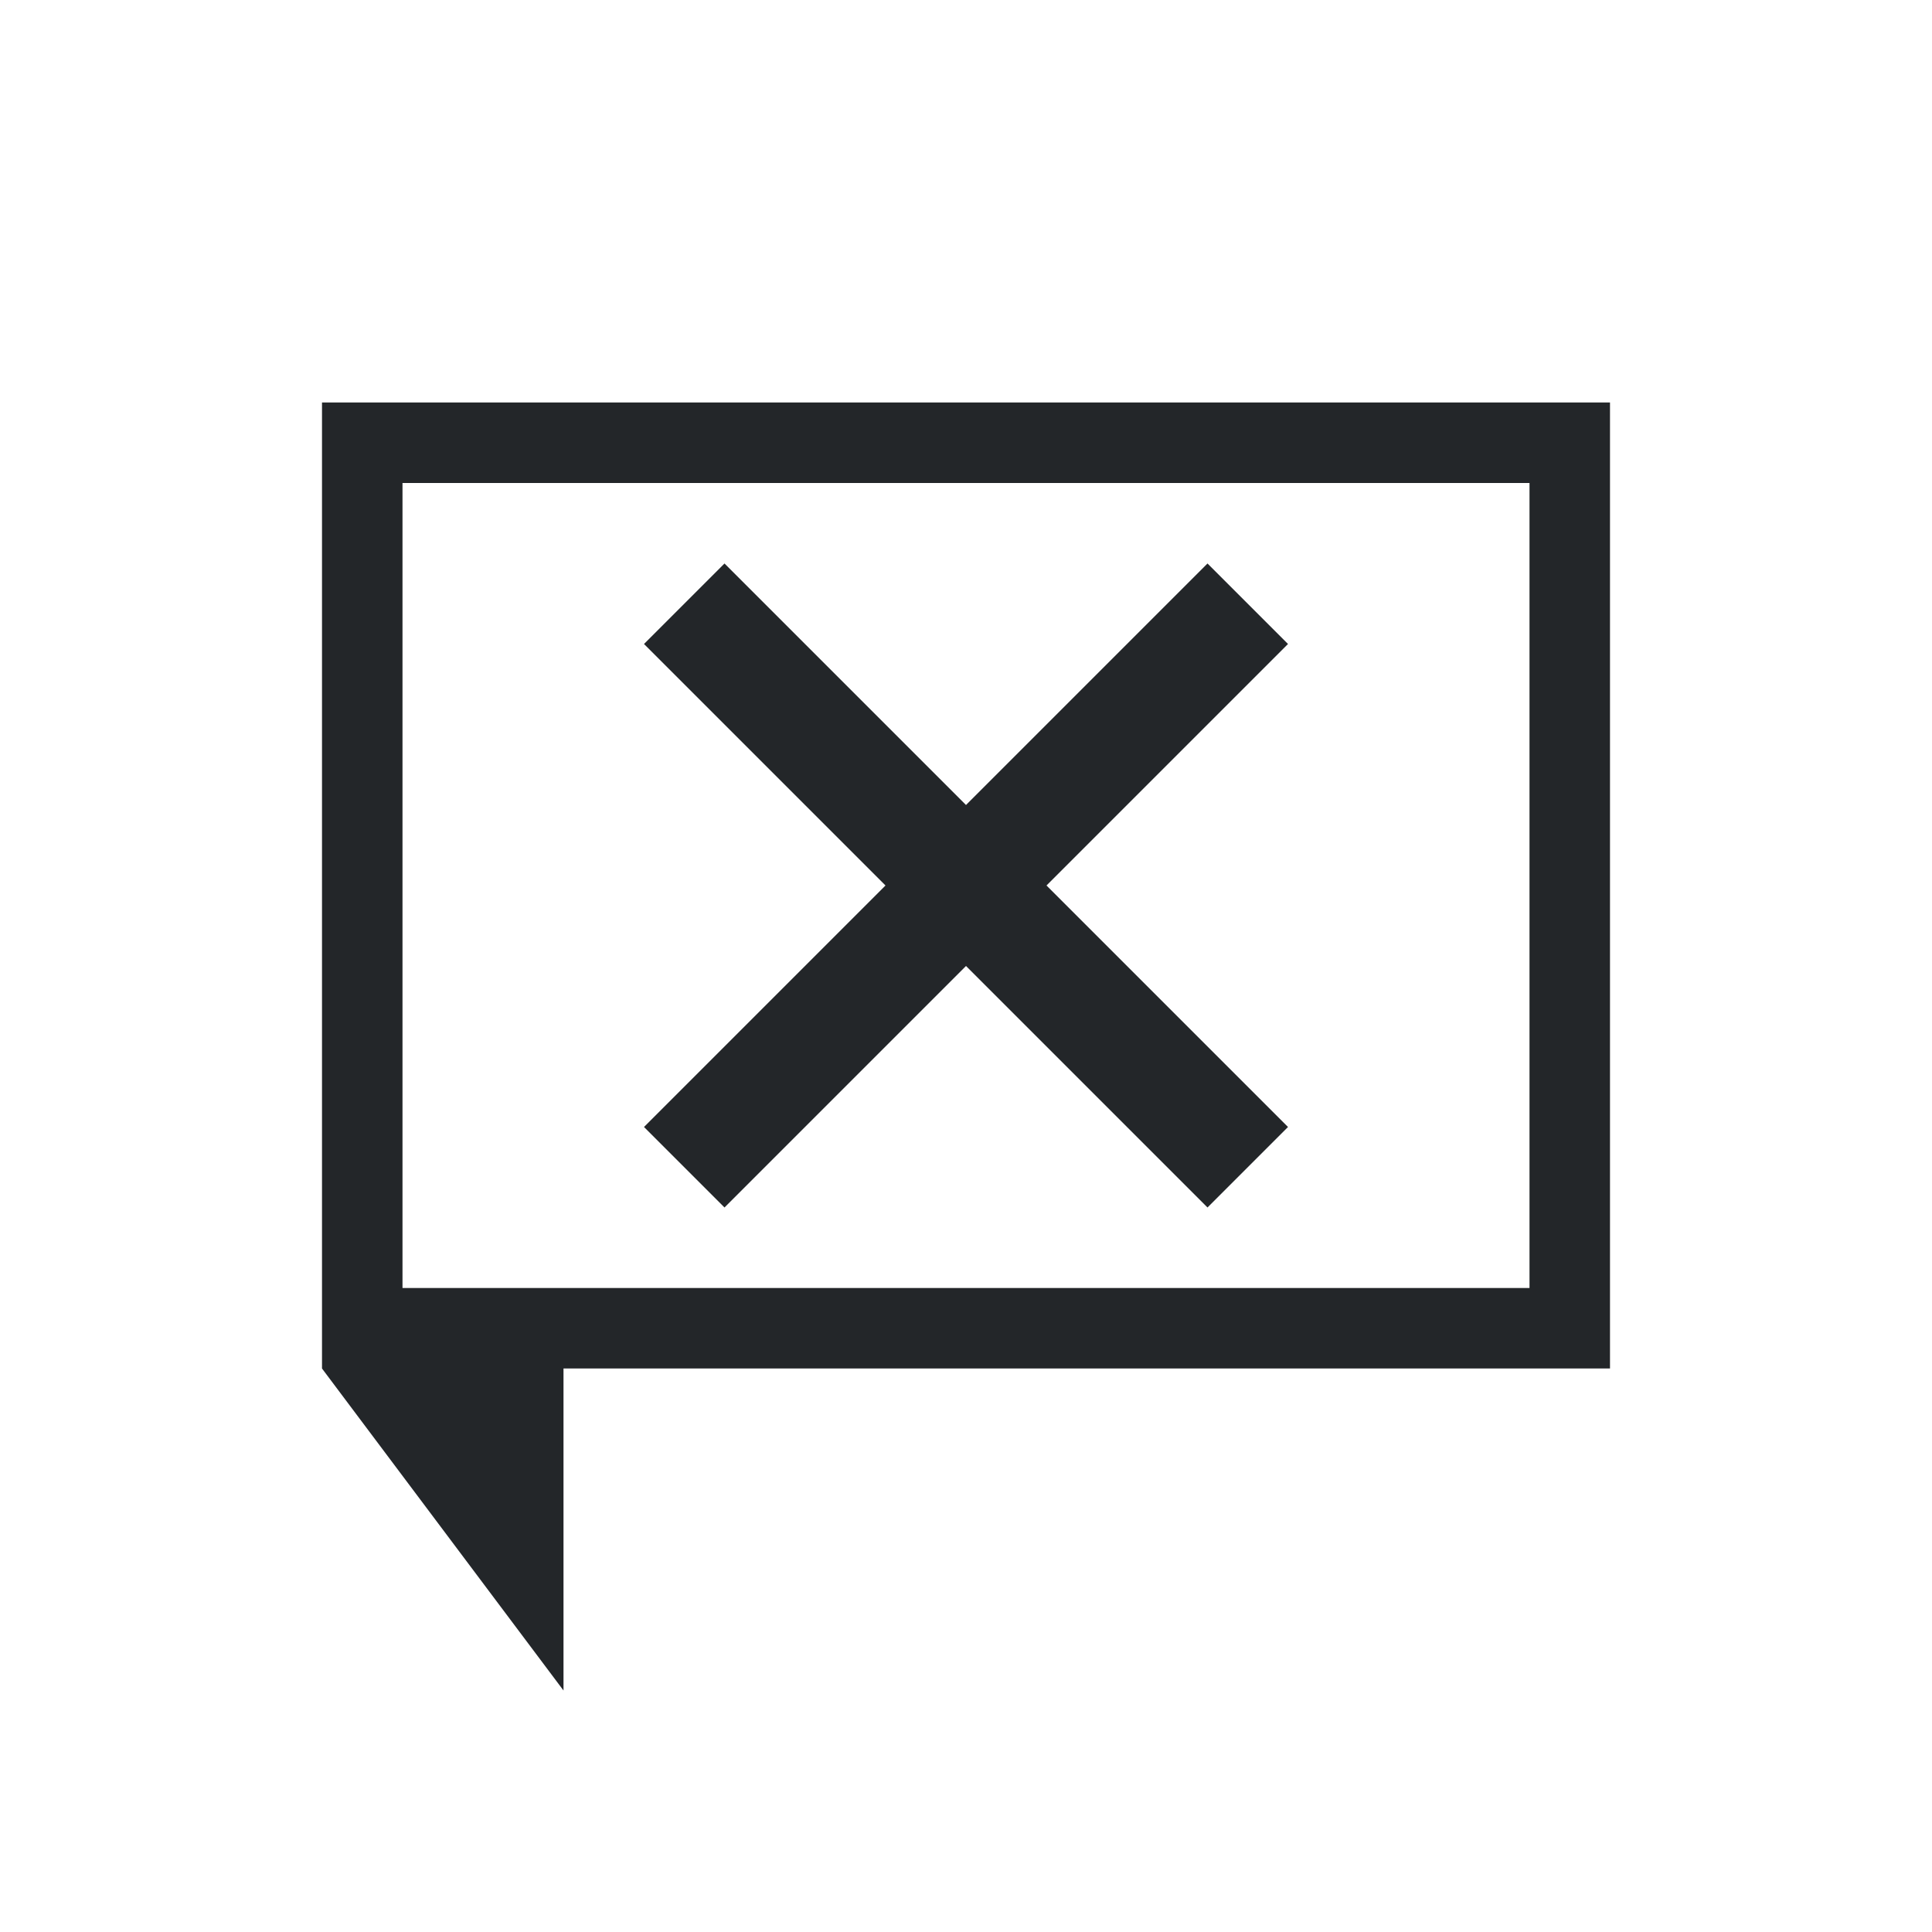 <svg xmlns="http://www.w3.org/2000/svg" viewBox="0 0 24 24" width="24" height="24">
  <defs id="defs3051">
    <style type="text/css" id="current-color-scheme">
      .ColorScheme-Text {
        color:#232629;
      }
      </style>
  </defs>
  <g transform="translate(1,1)">
    <path style="fill:currentColor;fill-opacity:1;stroke:none" d="M 3 4 L 3 16 L 6 20 L 6 17 L 6 16 L 19 16 L 19 4 L 3 4 z M 4 5 L 18 5 L 18 15 L 4 15 L 4 5 z M 8 6 L 7 7 L 10 10 L 7 13 L 8 14 L 11 11 L 14 14 L 15 13 L 12 10 L 15 7 L 14 6 L 11 9 L 8 6 z " class="ColorScheme-Text"/>
  </g>
</svg>
